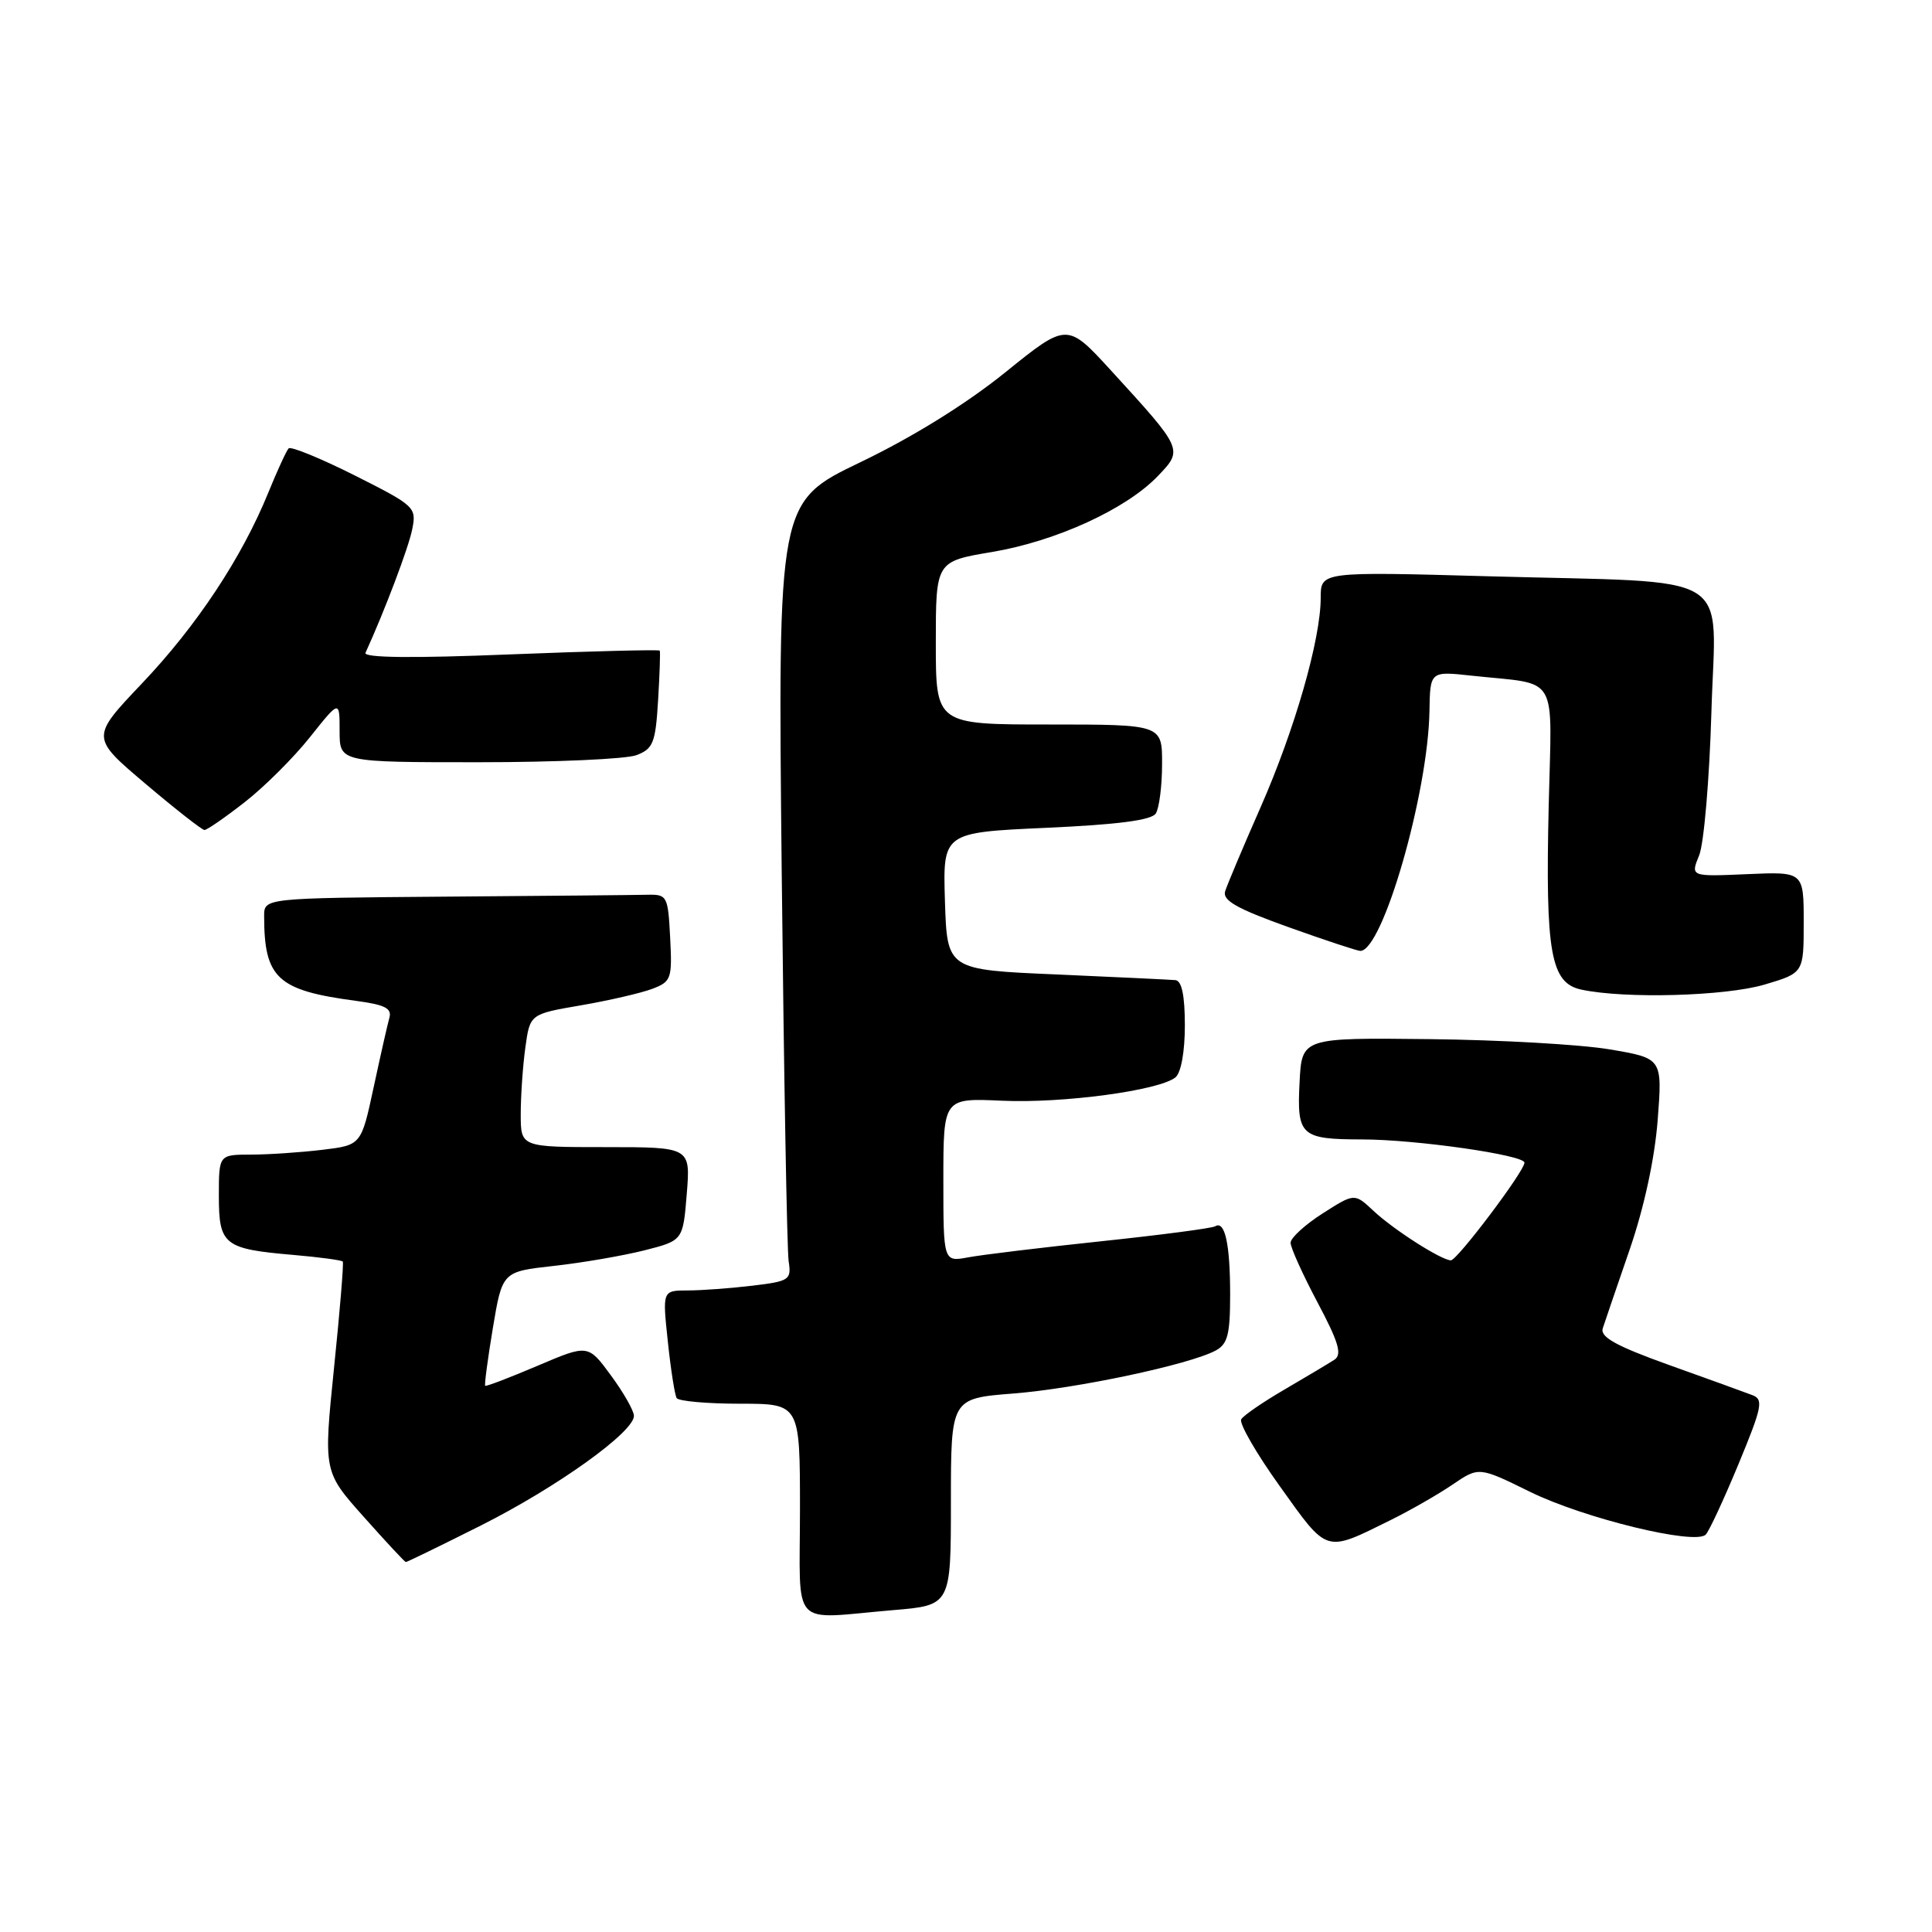 <?xml version="1.0" encoding="UTF-8" standalone="no"?>
<!DOCTYPE svg PUBLIC "-//W3C//DTD SVG 1.1//EN" "http://www.w3.org/Graphics/SVG/1.1/DTD/svg11.dtd" >
<svg xmlns="http://www.w3.org/2000/svg" xmlns:xlink="http://www.w3.org/1999/xlink" version="1.1" viewBox="0 0 256 256">
 <g >
 <path fill="currentColor"
d=" M 118.35 213.35 C 126.00 212.71 126.00 212.71 126.00 199.00 C 126.00 185.30 126.00 185.30 134.25 184.65 C 142.67 183.99 157.59 180.82 161.07 178.96 C 162.67 178.11 163.00 176.83 163.00 171.55 C 163.00 164.84 162.31 161.69 161.02 162.49 C 160.59 162.75 153.81 163.64 145.94 164.47 C 138.07 165.30 130.14 166.26 128.32 166.60 C 125.00 167.22 125.00 167.22 125.00 156.36 C 125.00 145.50 125.00 145.50 132.75 145.85 C 140.82 146.22 153.59 144.50 155.75 142.76 C 156.49 142.16 157.00 139.38 157.00 135.88 C 157.00 131.91 156.59 129.96 155.75 129.87 C 155.06 129.81 147.97 129.47 140.00 129.12 C 125.50 128.50 125.50 128.50 125.21 119.41 C 124.93 110.31 124.93 110.31 138.63 109.69 C 148.14 109.26 152.59 108.68 153.15 107.79 C 153.60 107.08 153.98 104.14 153.98 101.25 C 154.00 96.00 154.00 96.00 139.00 96.00 C 124.00 96.00 124.00 96.00 124.00 85.20 C 124.00 74.39 124.00 74.39 131.46 73.14 C 139.94 71.71 149.23 67.46 153.43 63.07 C 156.79 59.56 156.80 59.57 147.23 49.11 C 141.39 42.73 141.39 42.73 133.18 49.36 C 128.01 53.53 120.91 57.93 114.02 61.24 C 103.07 66.50 103.07 66.50 103.58 115.50 C 103.87 142.45 104.28 165.68 104.50 167.12 C 104.88 169.59 104.62 169.77 99.70 170.36 C 96.84 170.70 92.99 170.99 91.13 170.99 C 87.77 171.00 87.77 171.00 88.49 177.75 C 88.88 181.46 89.41 184.84 89.66 185.25 C 89.91 185.66 93.69 186.00 98.06 186.00 C 106.00 186.00 106.00 186.00 106.00 200.00 C 106.00 216.12 104.53 214.52 118.35 213.35 Z  M 63.77 202.11 C 73.80 197.06 84.00 189.76 84.00 187.61 C 84.00 186.94 82.63 184.53 80.96 182.26 C 77.92 178.12 77.92 178.12 71.21 180.98 C 67.52 182.55 64.41 183.74 64.29 183.62 C 64.17 183.50 64.63 180.05 65.31 175.95 C 66.56 168.50 66.56 168.50 73.37 167.74 C 77.12 167.33 82.50 166.40 85.34 165.69 C 90.50 164.38 90.50 164.38 91.00 158.19 C 91.50 152.00 91.50 152.00 80.25 152.00 C 69.00 152.00 69.00 152.00 69.00 147.64 C 69.00 145.24 69.27 141.27 69.61 138.82 C 70.22 134.37 70.22 134.37 76.98 133.21 C 80.69 132.57 84.94 131.59 86.42 131.03 C 88.95 130.07 89.08 129.70 88.80 124.26 C 88.51 118.70 88.41 118.50 85.75 118.56 C 84.24 118.60 72.20 118.71 59.00 118.81 C 35.00 119.00 35.00 119.00 35.00 121.38 C 35.00 129.61 36.75 131.23 47.11 132.61 C 51.01 133.13 51.96 133.60 51.59 134.88 C 51.34 135.77 50.40 139.93 49.50 144.12 C 47.86 151.74 47.86 151.74 42.68 152.36 C 39.83 152.70 35.59 152.99 33.25 152.99 C 29.00 153.00 29.00 153.00 29.00 158.46 C 29.00 164.96 29.67 165.49 38.83 166.28 C 42.31 166.58 45.27 166.98 45.42 167.16 C 45.56 167.35 45.04 173.69 44.26 181.25 C 42.86 195.00 42.86 195.00 48.18 200.97 C 51.11 204.26 53.62 206.96 53.77 206.98 C 53.92 206.99 58.42 204.80 63.77 202.11 Z  M 184.22 201.44 C 186.82 200.16 190.52 198.04 192.45 196.73 C 195.96 194.34 195.96 194.34 202.73 197.67 C 209.87 201.18 224.64 204.78 226.02 203.34 C 226.47 202.88 228.42 198.68 230.36 194.00 C 233.50 186.41 233.70 185.43 232.19 184.86 C 231.26 184.50 226.31 182.71 221.19 180.88 C 214.16 178.36 212.01 177.17 212.37 176.02 C 212.64 175.18 214.25 170.48 215.94 165.57 C 217.86 159.99 219.25 153.55 219.65 148.43 C 220.28 140.23 220.28 140.23 213.30 139.05 C 209.47 138.40 198.72 137.79 189.41 137.69 C 172.50 137.50 172.50 137.50 172.20 143.41 C 171.83 150.49 172.35 150.97 180.50 150.98 C 187.65 150.99 202.00 153.05 202.00 154.06 C 202.00 155.18 193.09 167.00 192.25 167.00 C 190.99 166.99 184.65 162.94 181.99 160.44 C 179.48 158.09 179.48 158.09 175.25 160.79 C 172.92 162.28 171.01 164.03 171.01 164.67 C 171.00 165.31 172.61 168.86 174.57 172.56 C 177.38 177.85 177.86 179.48 176.82 180.17 C 176.09 180.64 173.15 182.40 170.27 184.08 C 167.40 185.75 164.78 187.54 164.47 188.06 C 164.15 188.57 166.47 192.60 169.63 197.00 C 175.98 205.88 175.52 205.74 184.22 201.44 Z  M 233.82 130.46 C 239.00 128.92 239.00 128.92 239.00 122.21 C 239.00 115.50 239.00 115.50 231.50 115.83 C 223.99 116.16 223.99 116.16 225.15 113.33 C 225.78 111.77 226.51 103.24 226.77 94.37 C 227.31 75.31 230.55 77.29 197.25 76.36 C 175.00 75.74 175.00 75.74 175.00 79.21 C 175.00 84.72 171.56 96.69 167.02 107.00 C 164.72 112.22 162.62 117.21 162.34 118.09 C 161.96 119.31 163.86 120.39 170.70 122.84 C 175.56 124.58 179.86 126.00 180.25 126.00 C 183.21 126.00 189.23 105.13 189.41 94.22 C 189.50 88.93 189.50 88.93 195.00 89.53 C 206.74 90.80 205.62 88.91 205.21 106.78 C 204.76 126.29 205.47 130.26 209.54 131.13 C 215.32 132.37 228.63 132.00 233.82 130.46 Z  M 32.39 106.32 C 34.99 104.30 38.89 100.42 41.06 97.69 C 45.00 92.74 45.00 92.74 45.00 96.87 C 45.00 101.00 45.00 101.00 63.43 101.00 C 73.57 101.00 82.98 100.58 84.34 100.06 C 86.55 99.22 86.86 98.43 87.20 92.81 C 87.41 89.34 87.51 86.37 87.42 86.21 C 87.33 86.06 78.42 86.28 67.62 86.71 C 54.60 87.24 48.13 87.16 48.43 86.50 C 50.99 80.89 54.14 72.56 54.62 70.14 C 55.21 67.22 54.99 67.02 47.01 63.00 C 42.49 60.73 38.55 59.12 38.25 59.41 C 37.96 59.71 36.74 62.35 35.55 65.28 C 32.04 73.90 26.08 82.91 18.81 90.56 C 12.02 97.71 12.02 97.71 19.26 103.84 C 23.24 107.21 26.76 109.97 27.09 109.98 C 27.41 109.99 29.80 108.34 32.39 106.32 Z "/>
</g>
</svg>